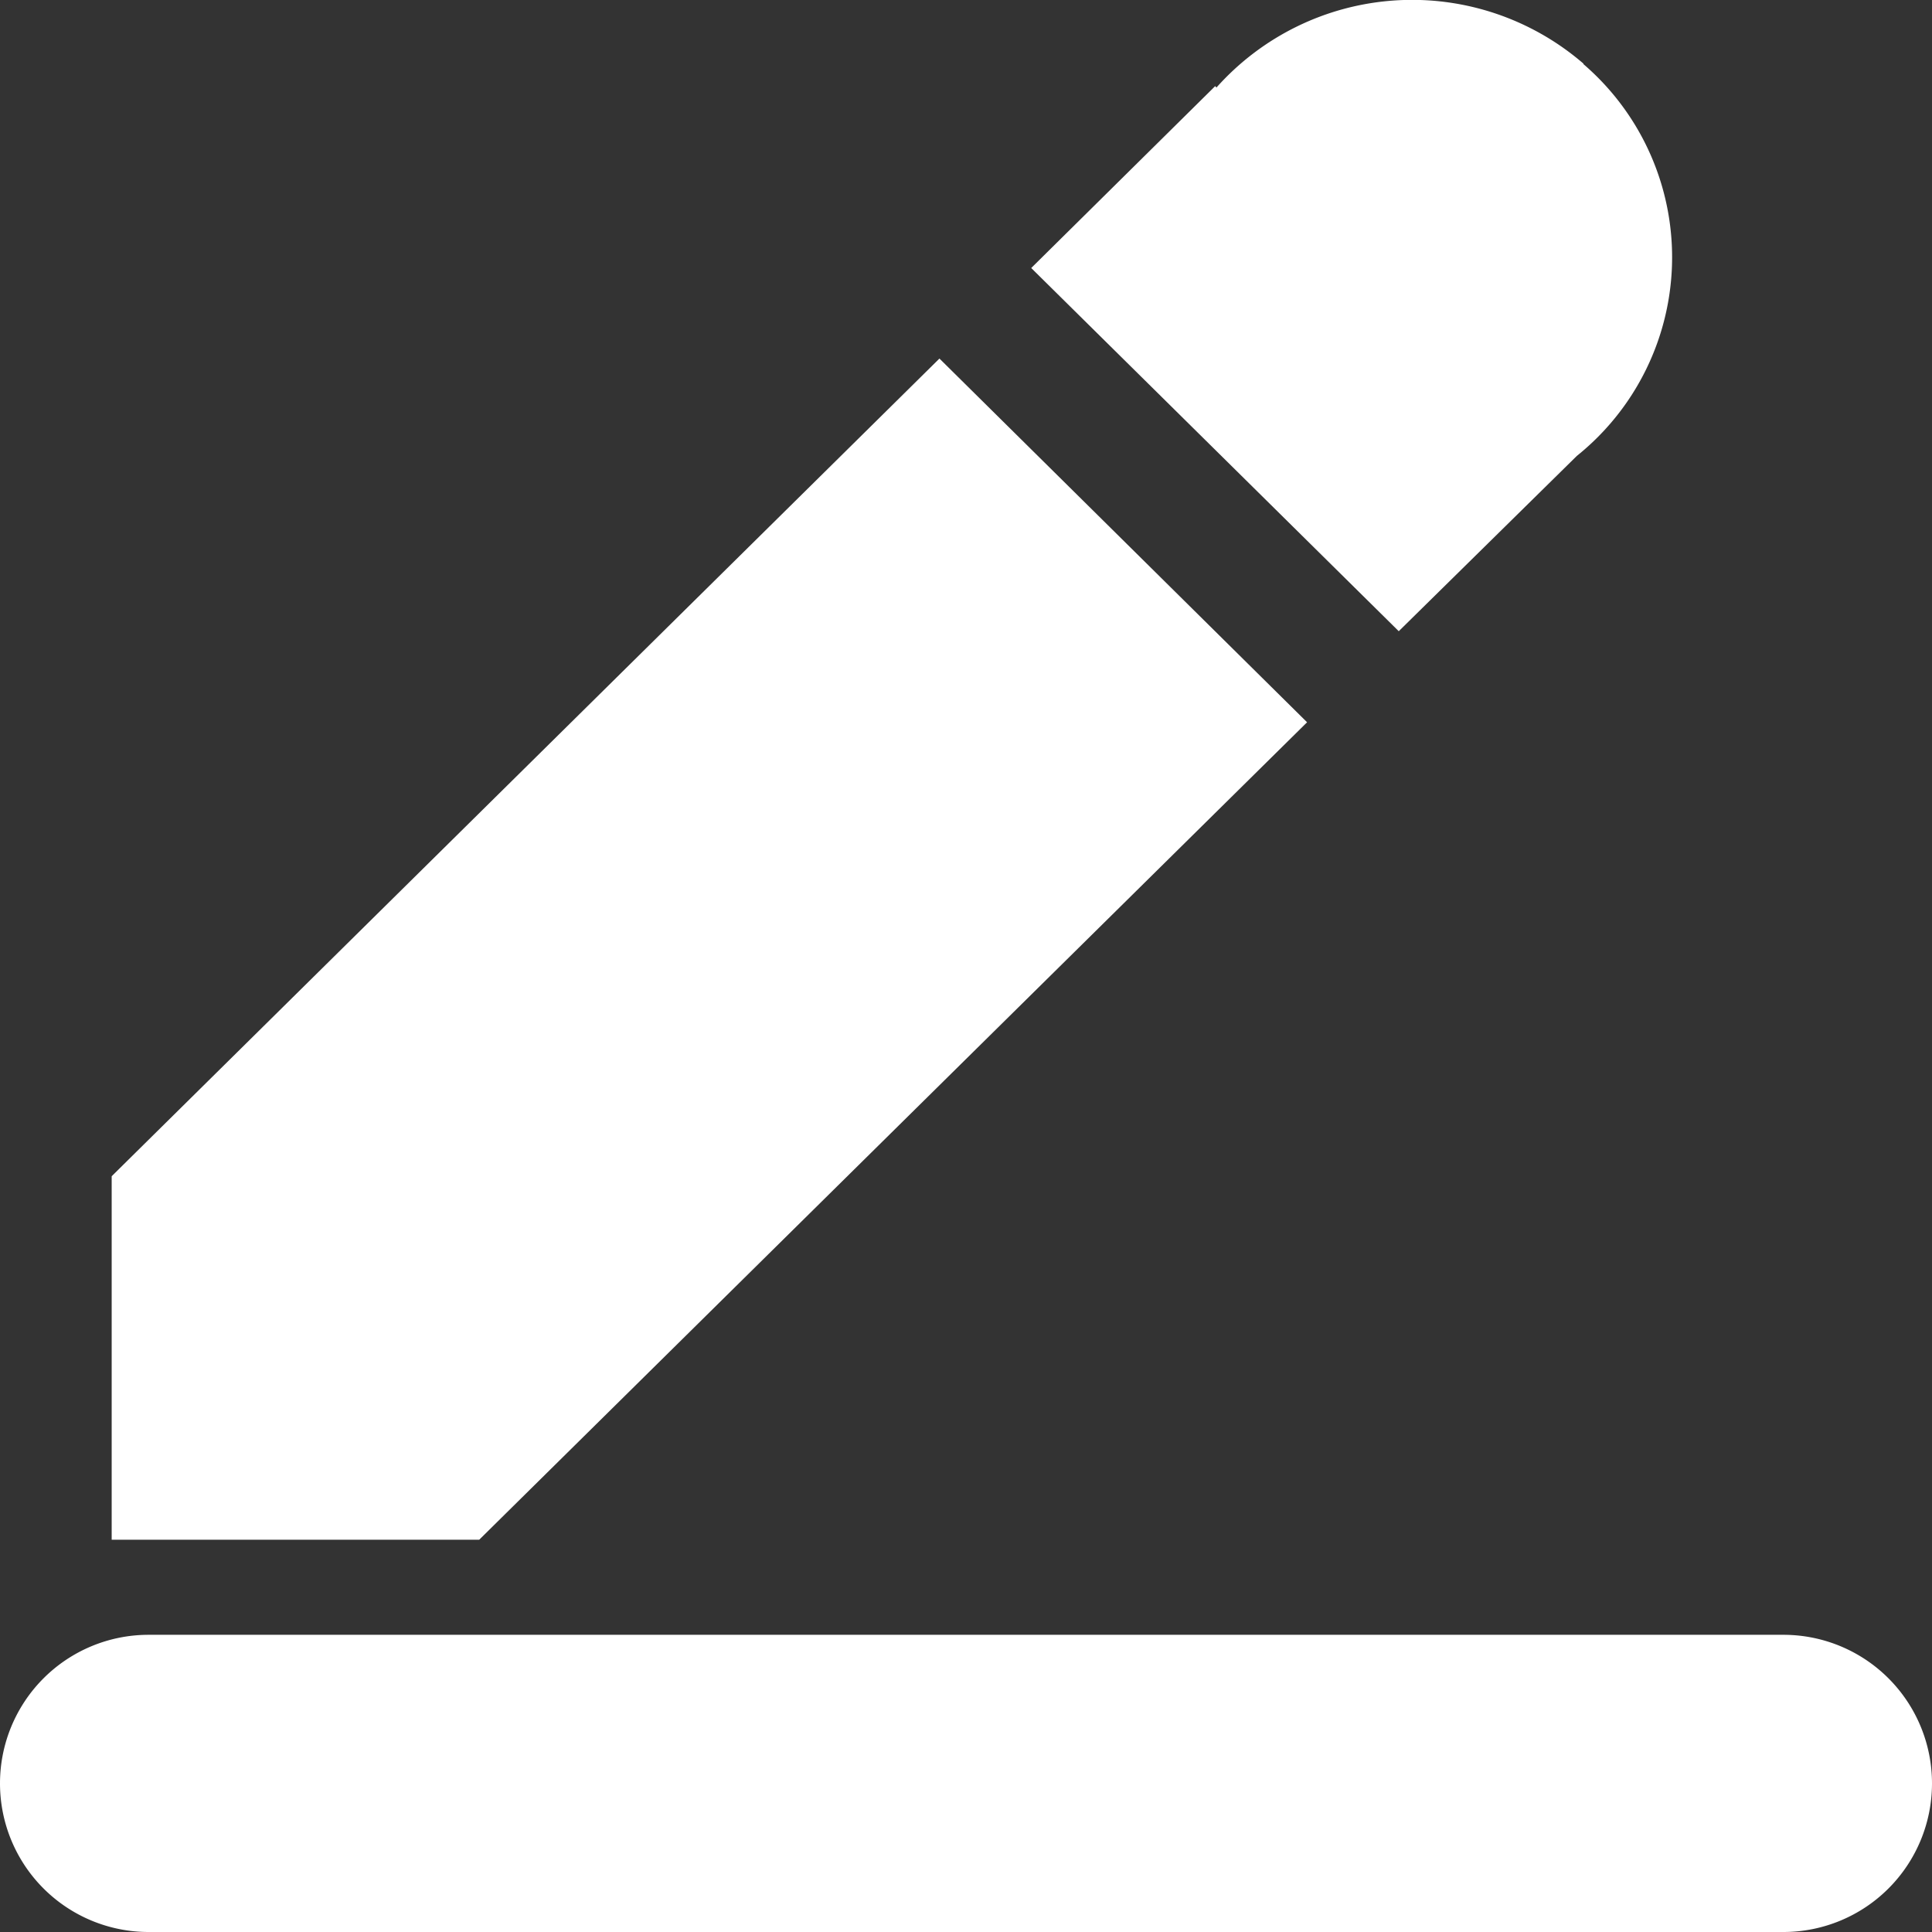 <svg xmlns="http://www.w3.org/2000/svg" width="18.735" height="18.736" viewBox="0 0 18.735 18.736">
  <rect x="0" y="0" width="18.735" height="18.736" fill="#333333" stroke="none"/>
  <path id="路径_8441" data-name="路径 8441" d="M143.354,128.58a2.47,2.47,0,0,1-.063,3.8l-1.727,1.7L138,130.558l1.784-1.764.012.014a2.542,2.542,0,0,1,3.56-.231ZM132.648,142.89l-3.565,0v-3.525l8.027-7.929,3.565,3.527-4.045,3.994-3.982,3.932Zm-3.207.922h15.853a1.441,1.441,0,1,1,0,2.882H129.441a1.441,1.441,0,1,1,0-2.882Z" transform="translate(-128 -127.959)" fill="#fff"/>
</svg>
